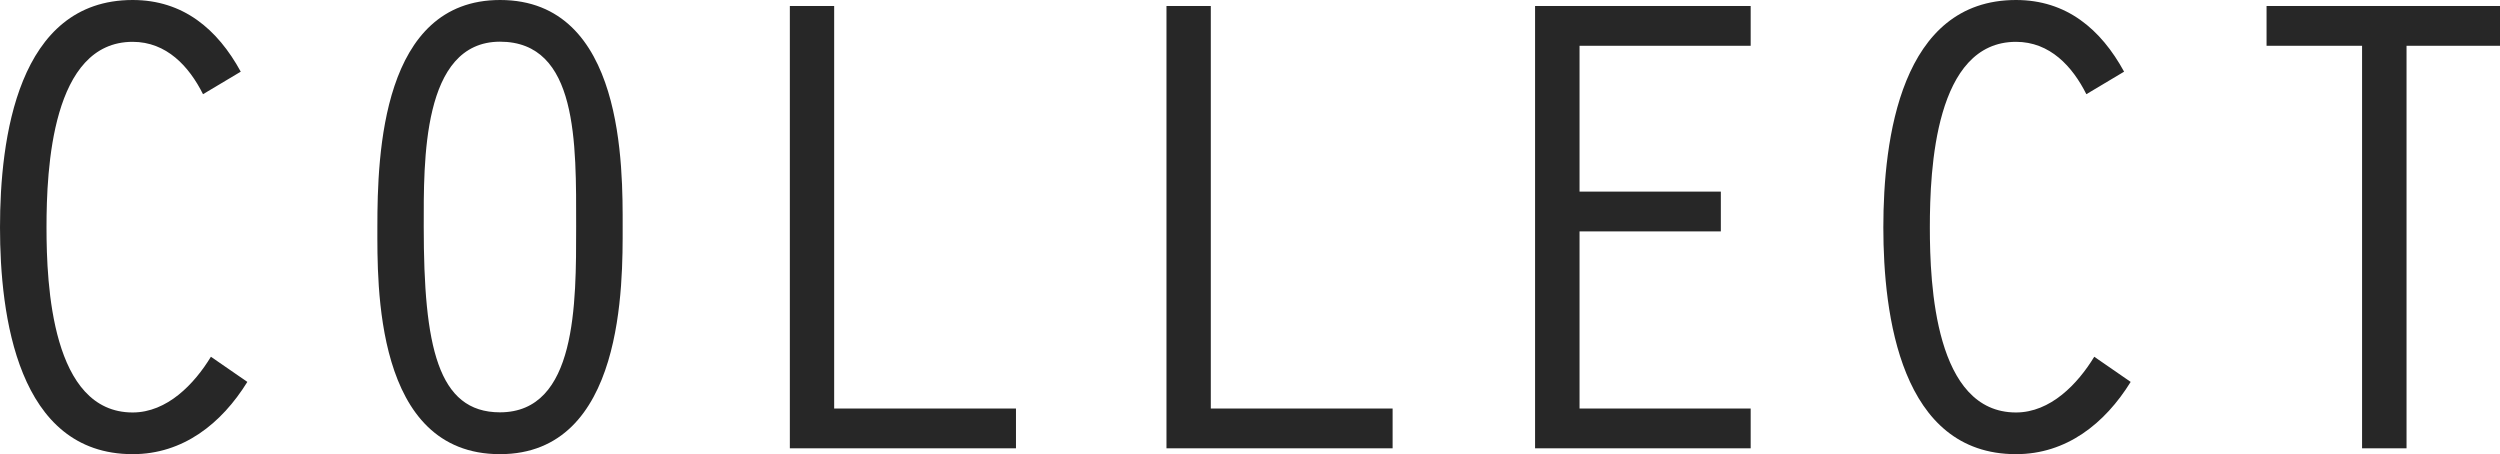 <?xml version="1.0" encoding="utf-8"?>
<!-- Generator: Adobe Illustrator 18.1.0, SVG Export Plug-In . SVG Version: 6.00 Build 0)  -->
<!DOCTYPE svg PUBLIC "-//W3C//DTD SVG 1.1//EN" "http://www.w3.org/Graphics/SVG/1.1/DTD/svg11.dtd">
<svg version="1.1" id="Layer_1" xmlns="http://www.w3.org/2000/svg" xmlns:xlink="http://www.w3.org/1999/xlink" x="0px" y="0px"
	 viewBox="0 0 1709.2 310.5" style="enable-background:new 0 0 1709.2 310.5;" xml:space="preserve">
<path style="fill:#272727;" d="M169.1,261.1c-17.7,28.6-44,49.4-78.4,49.4c-78.9,0-90.7-95.2-90.7-155C0,95.2,11.8,0,90.7,0
	c34.5,0,58,19.9,73.9,49l-25.8,15.4c-9.5-19-24.9-35.8-48.1-35.8c-55.3,0-58.9,87-58.9,126.9c0,39.4,3.6,126.5,58.9,126.5
	c23.6,0,42.2-19.5,53.5-38.1L169.1,261.1z"/>
<path style="fill:#272727;" d="M289.7,155c0,81.6,9.5,126.9,52.1,126.9c52.6,0,52.1-74.4,52.1-126.9c0-57.1,1.4-126.5-52.1-126.5
	C288.3,28.6,289.7,110.6,289.7,155 M425.7,155c0,38.1,1.4,155.5-83.9,155.5C255.7,310.5,258,194,258,155c0-49.9,3.2-155,83.9-155
	C427.1,0,425.7,115.2,425.7,155"/>
<polygon style="fill:#272727;" points="540,4.1 570.3,4.1 570.3,279.3 694.6,279.3 694.6,306.5 540,306.5 "/>
<polygon style="fill:#272727;" points="797.5,4.1 827.8,4.1 827.8,279.3 952.1,279.3 952.1,306.5 797.5,306.5 "/>
<polygon style="fill:#272727;" points="1049.5,4.1 1196.9,4.1 1196.9,31.3 1079.9,31.3 1079.9,131 1176.5,131 1176.5,158.2 1079.9,158.2 
	1079.9,279.3 1196.9,279.3 1196.9,306.5 1049.5,306.5 "/>
<path style="fill:#272727;" d="M1456.7,261.1c-17.7,28.6-44,49.4-78.4,49.4c-78.9,0-90.7-95.2-90.7-155c0-60.3,11.8-155.5,90.7-155.5
	c34.5,0,58,19.9,73.9,49l-25.8,15.4c-9.5-19-24.9-35.8-48.1-35.8c-55.3,0-58.9,87-58.9,126.9c0,39.4,3.6,126.5,58.9,126.5
	c23.6,0,42.2-19.5,53.5-38.1L1456.7,261.1z"/>
<polygon style="fill:#272727;" points="1549.6,4.1 1549.6,31.3 1614.9,31.3 1614.9,306.5 1645.3,306.5 1645.3,31.3 1709.2,31.3 1709.2,4.1 
	"/>
<polygon style="display:none;fill:#272727;" points="705.4,310.7 705.4,449 999.2,448.9 999.2,443.2 711.1,443.3 711.1,316.4 1004.8,316.4 1004.8,332.8 
	1010.5,332.8 1010.5,310.7 "/>
</svg>
